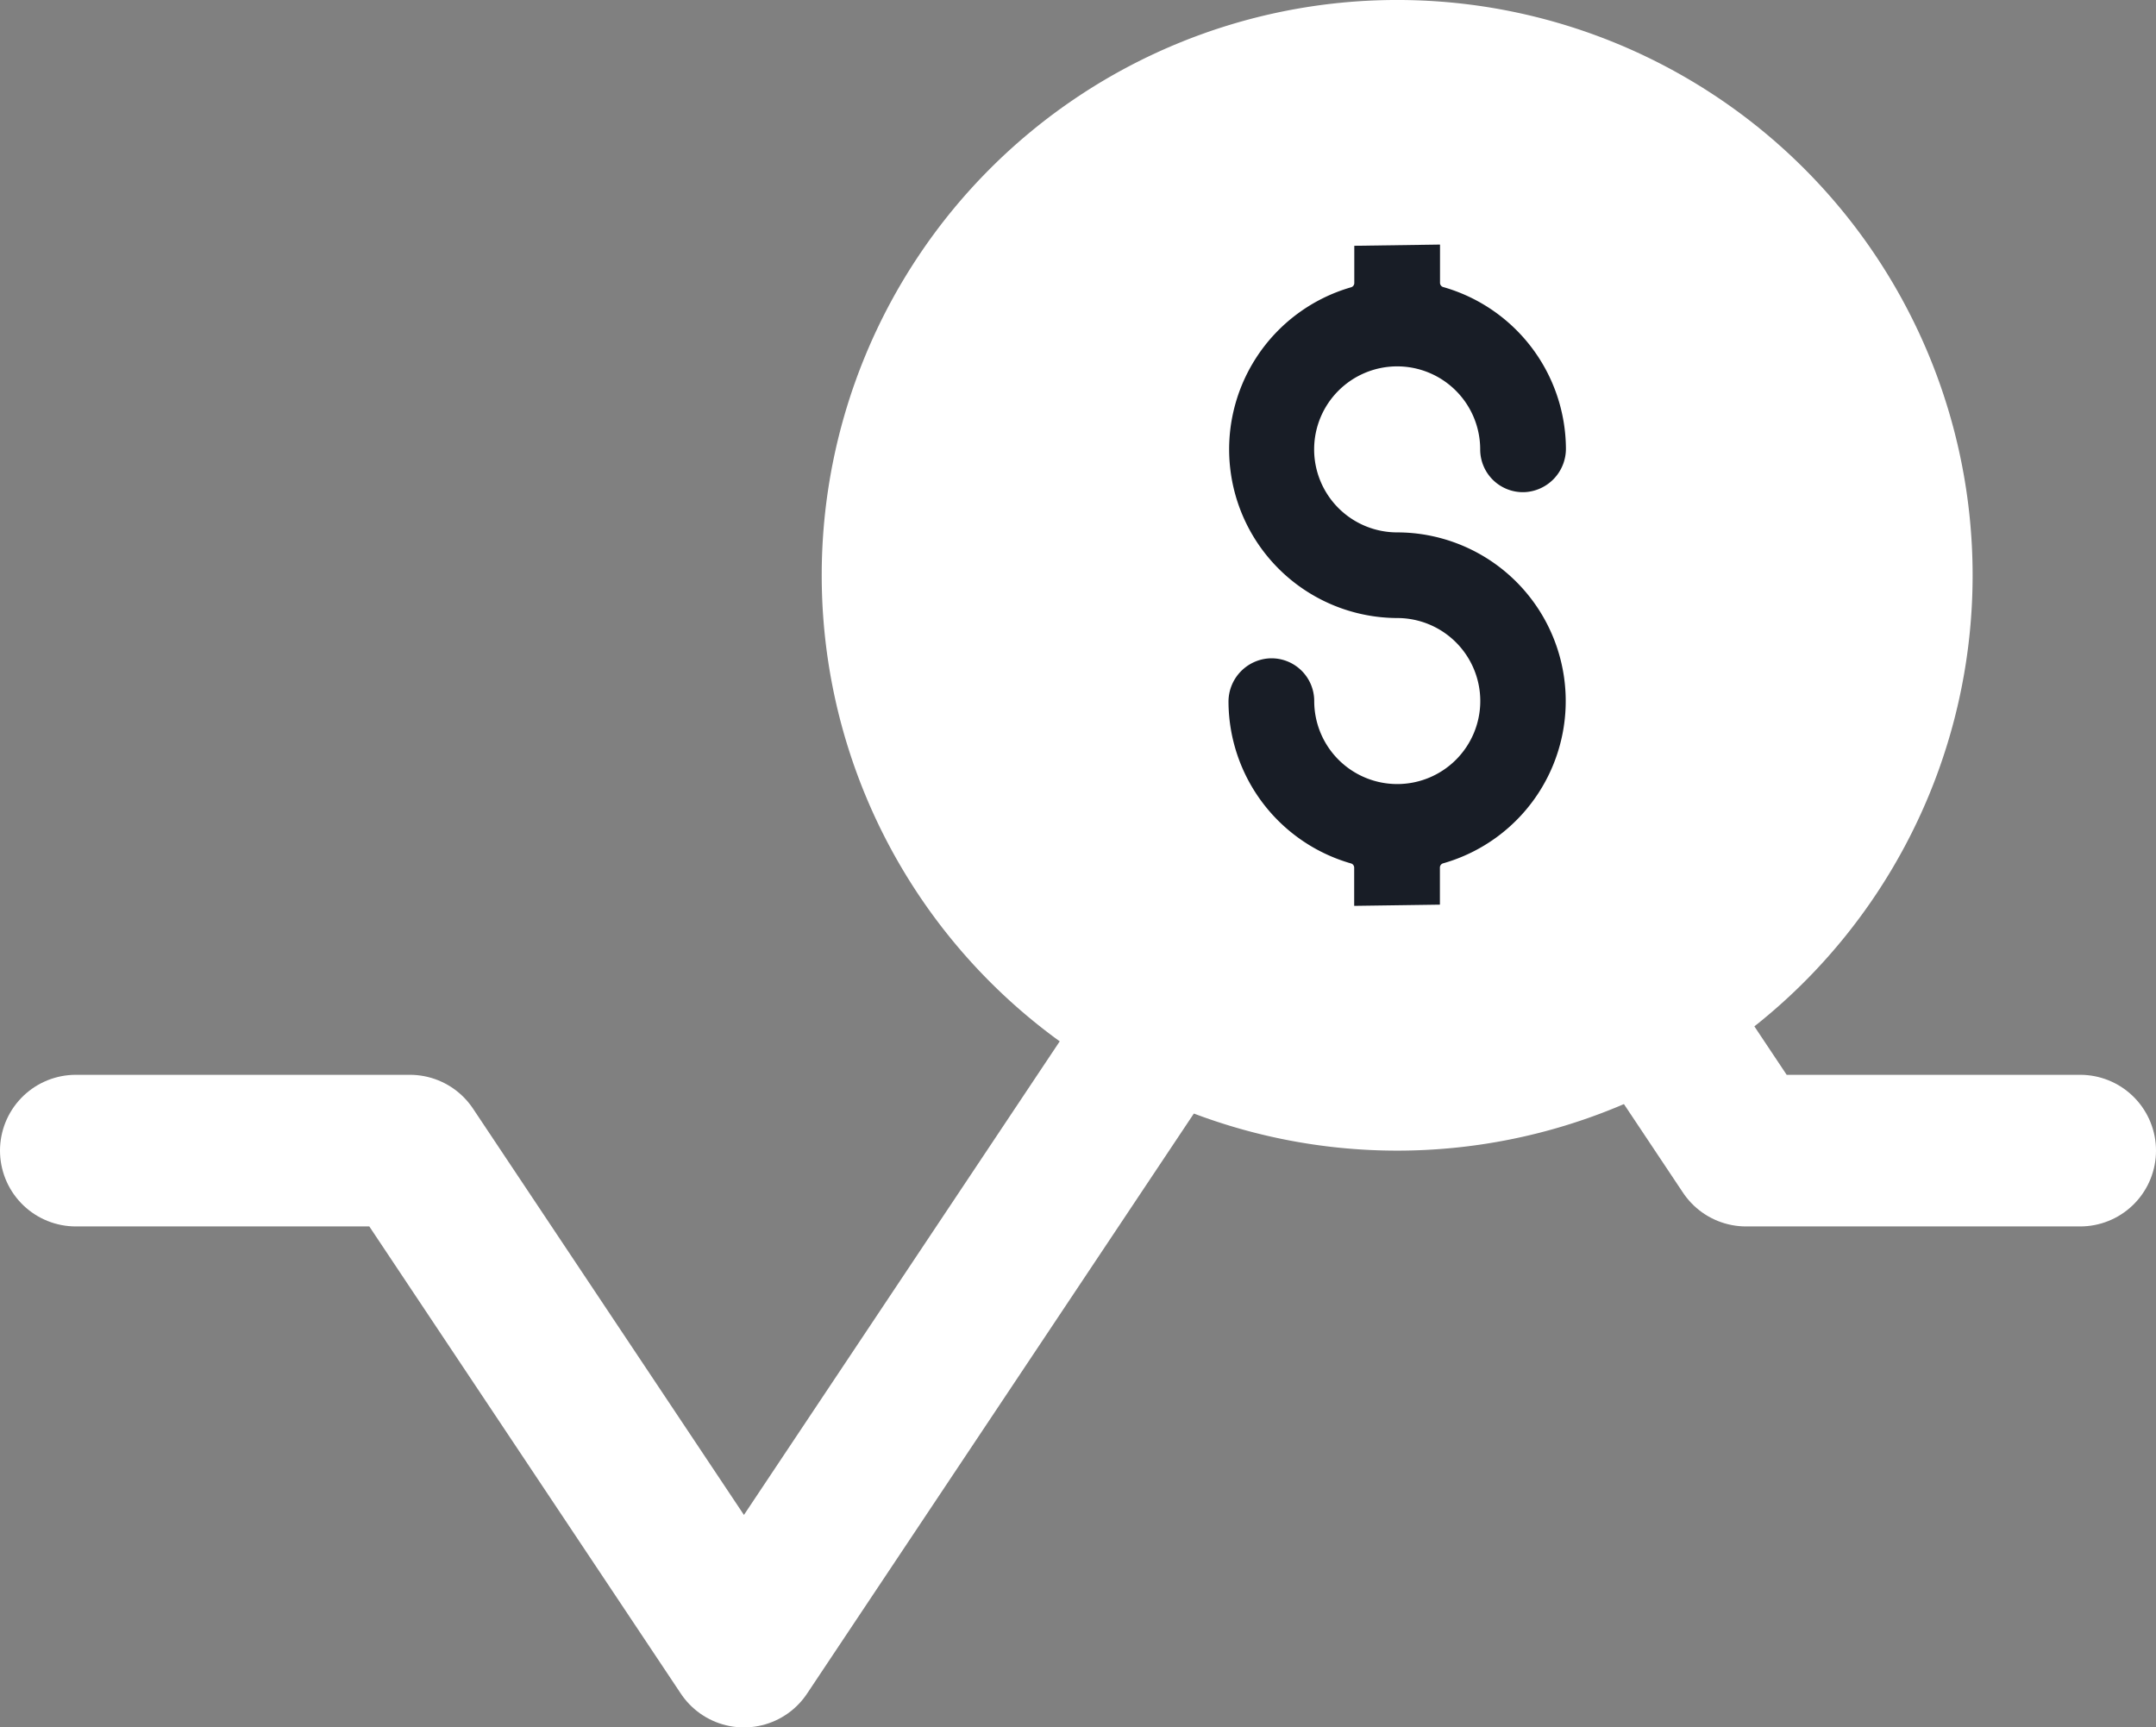 <svg xmlns="http://www.w3.org/2000/svg" width="78.19" height="62.66" viewBox="0 0 78.19 62.66">
  <rect x="0" y="0" width="78.19" height="62.66" fill="#808080" stroke="none"/>
  <g id="dollar" transform="translate(-53.454 -60.027)">
    <path id="Контур_228" data-name="Контур 228" d="M894,397.172h12.115l12.115,18.173L942.459,379l12.115,18.172H966.69" transform="translate(-837.796 -295.407)" fill="none" stroke="#fff" stroke-linecap="round" stroke-linejoin="round" stroke-width="5.5"/>
    <g id="dollar_1_" data-name="dollar (1)" transform="translate(83.255 60.027)">
      <path id="Контур_63607" data-name="Контур 63607" d="M35.626,6.112A20.869,20.869,0,0,0,6.112,35.626,20.869,20.869,0,0,0,35.626,6.112Z" transform="translate(0 0)" fill="#fff"/>
      <path id="Контур_63608" data-name="Контур 63608" d="M11.567,13.9a5.869,5.869,0,0,1,1.6,11.514.41.41,0,0,0-.3.393v1.1l-2.609.037V25.809a.409.409,0,0,0-.3-.392A5.879,5.879,0,0,1,5.7,19.808a1.326,1.326,0,0,1,1.266-1.34,1.3,1.3,0,0,1,1.343,1.3,3.261,3.261,0,1,0,3.261-3.261A5.869,5.869,0,0,1,9.962,5a.41.41,0,0,0,.3-.393V3.5l2.609-.037V4.6a.409.409,0,0,0,.3.392,5.879,5.879,0,0,1,4.266,5.609,1.326,1.326,0,0,1-1.266,1.34,1.3,1.3,0,0,1-1.343-1.3A3.261,3.261,0,1,0,11.567,13.9Z" transform="translate(9.302 5.662)" fill="#181d26" stroke="#181d26" stroke-width="0.5"/>
    </g>
  </g>
</svg>
